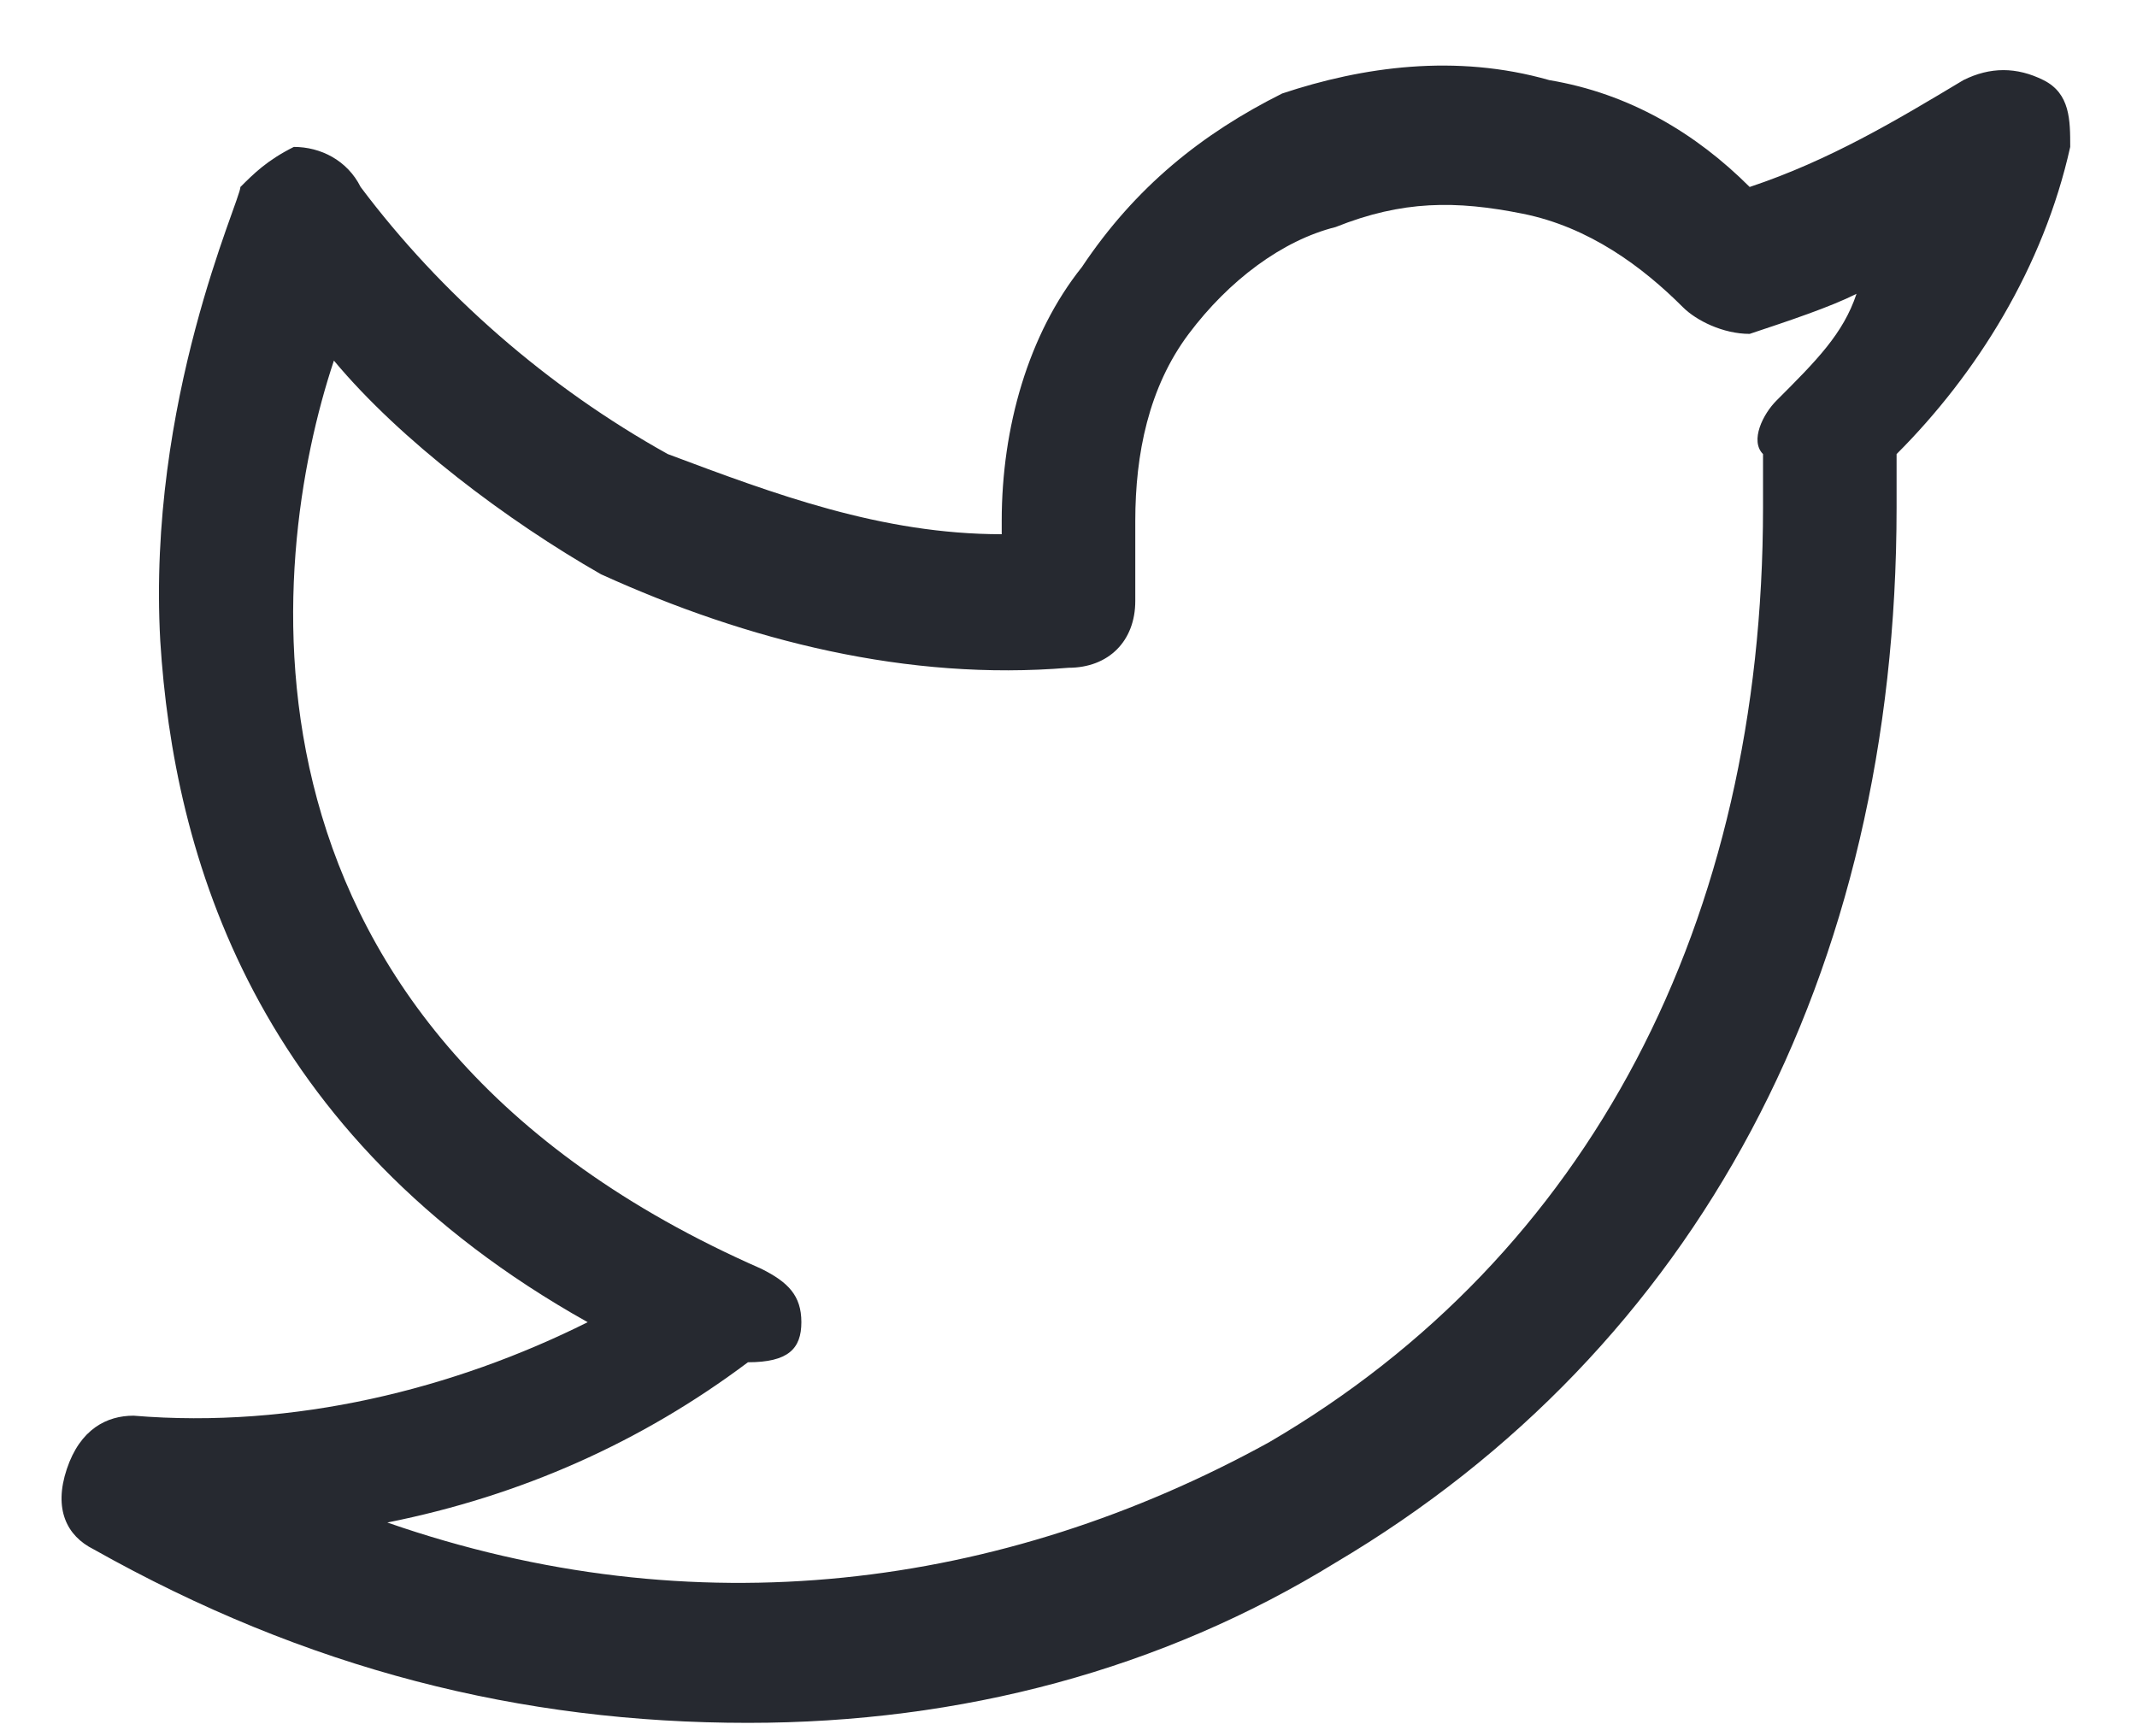 <svg version="1.1" id="wLayer_1" xmlns="http://www.w3.org/2000/svg" x="0" y="0" viewBox="0 0 16 13" xml:space="preserve" width="16" height="13"><style>.wst0{fill:#262930}</style><path class="wst0" d="M15.5 1.1c0-.2 0-.4-.2-.5-.2-.1-.4-.1-.6 0-.5.3-1 .6-1.6.8-.4-.4-.9-.7-1.5-.8-.7-.2-1.4-.1-2 .1C9 1 8.5 1.4 8.1 2c-.4.5-.6 1.2-.6 1.9V4c-.9 0-1.7-.3-2.5-.6-.9-.5-1.7-1.2-2.3-2-.1-.2-.3-.3-.5-.3-.2.1-.3.2-.4.3 0 .1-.7 1.6-.6 3.4.1 1.6.7 3.7 3.2 5.1-1 .5-2.2.8-3.4.7-.2 0-.4.1-.5.4s0 .5.2.6c1.6.9 3.2 1.3 4.9 1.3 1.6 0 3.1-.4 4.4-1.2 2.7-1.6 4.2-4.4 4.2-7.9v-.4c.6-.6 1.1-1.4 1.3-2.3zM13.3 3c-.1.1-.2.3-.1.4v.4c0 3.1-1.3 5.6-3.7 7-2 1.1-4.3 1.4-6.6.6 1-.2 1.9-.6 2.7-1.2.3 0 .4-.1.4-.3 0-.2-.1-.3-.3-.4C1.6 7.7 2 4.2 2.5 2.7c.5.6 1.3 1.2 2 1.6 1.1.5 2.3.8 3.5.7.3 0 .5-.2.5-.5v-.6c0-.5.1-1 .4-1.4.3-.4.7-.7 1.1-.8.5-.2.9-.2 1.4-.1.5.1.9.4 1.2.7.1.1.3.2.5.2.3-.1.6-.2.8-.3-.1.3-.3.5-.6.8z"/></svg>